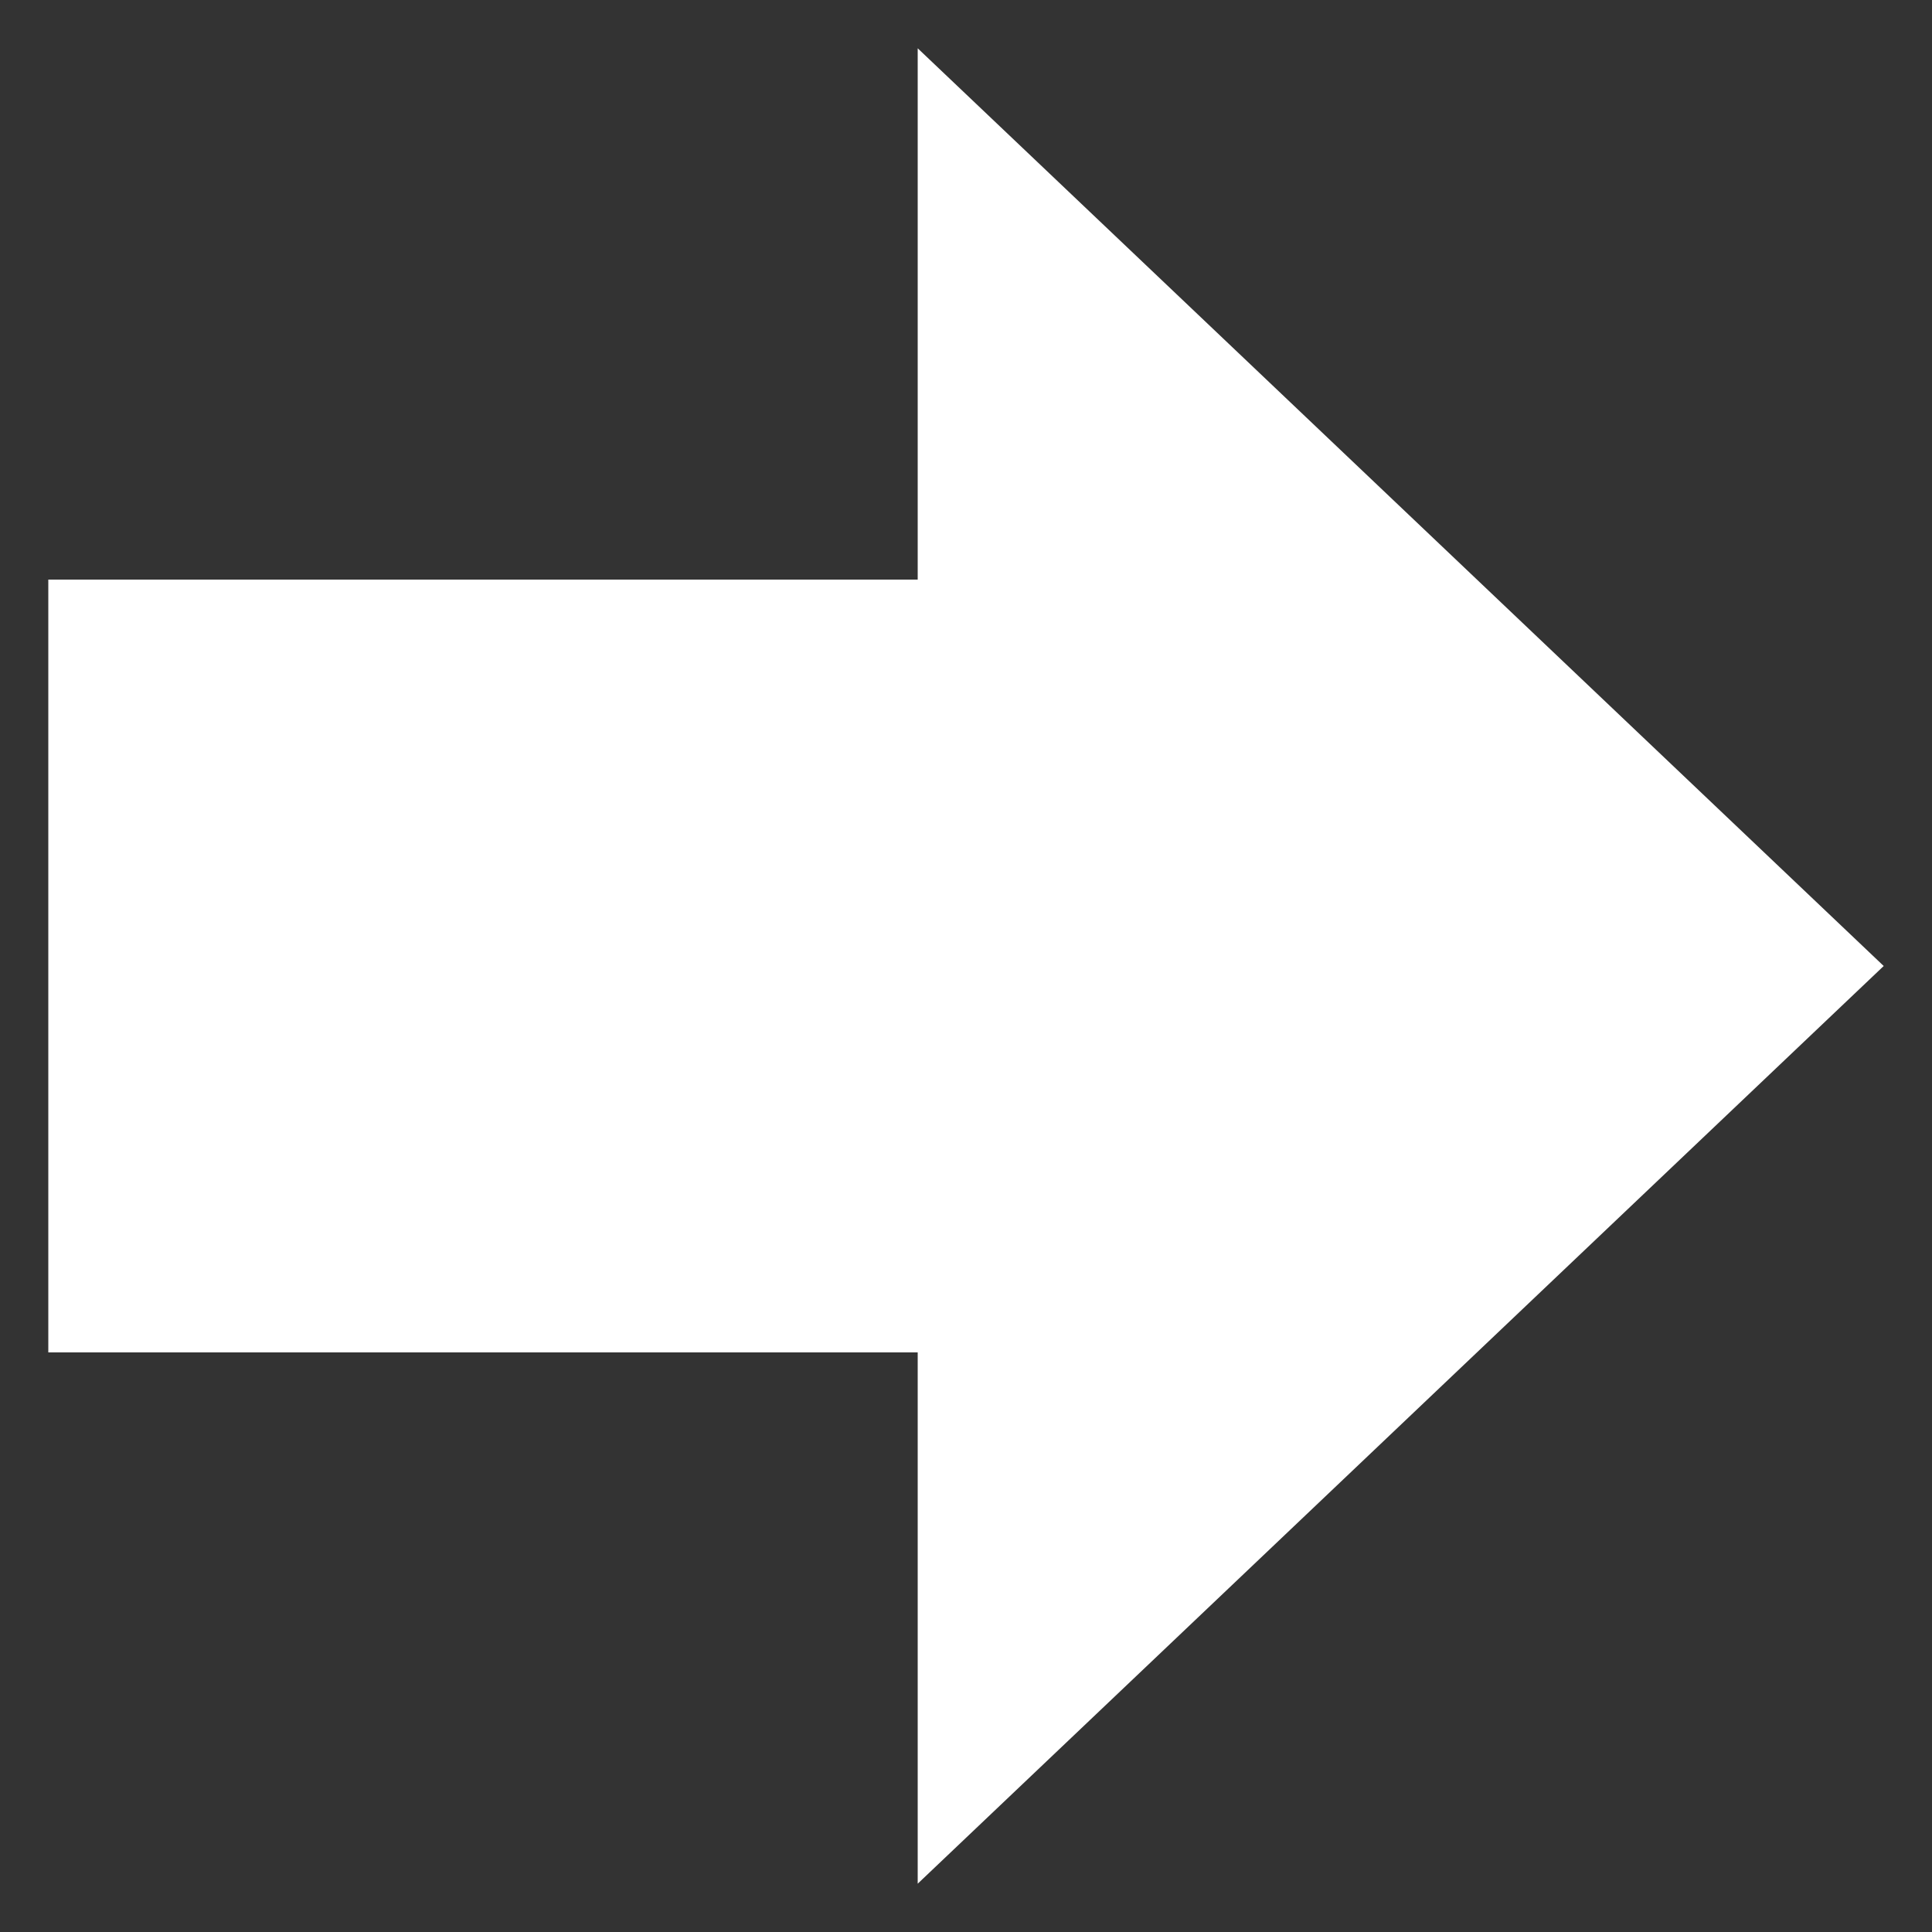 <svg xmlns="http://www.w3.org/2000/svg" viewBox="0 0 40 40"><rect x="0" y="0" width="40" height="40" fill="#333333" stroke="none"/><defs><style>.cls-1{fill:#fff;}</style></defs><g id="E336_Blinker_rechts"><g id="V2-9" data-name="V2"><polygon class="cls-1" points="39 20 19 1 19 12 1 12 1 28 19 28 19 39 39 20"/></g></g></svg>